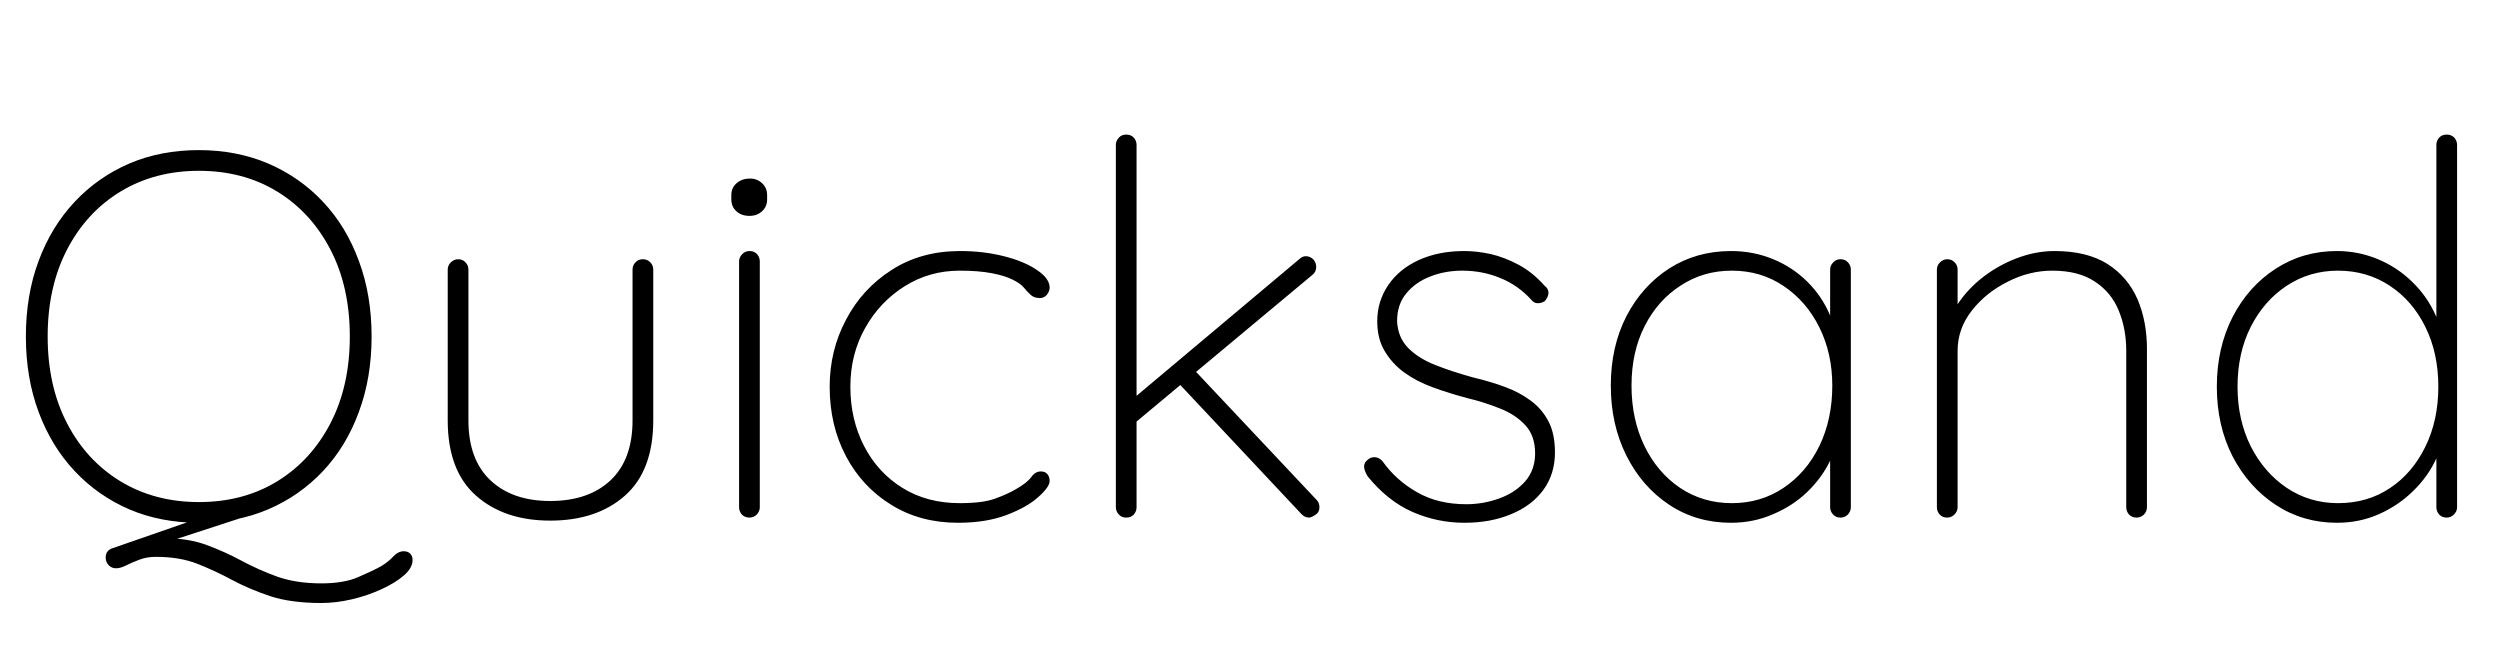 <svg xmlns="http://www.w3.org/2000/svg" xmlns:xlink="http://www.w3.org/1999/xlink" width="115.92" height="30"><path fill="black" d="M18.72 25.56L18.72 25.56Q18.91 25.56 19.02 25.67Q19.13 25.78 19.13 25.97L19.13 25.97Q19.13 26.33 18.73 26.68Q18.34 27.02 17.69 27.32Q17.04 27.62 16.31 27.79Q15.58 27.96 14.90 27.96L14.90 27.96Q13.49 27.96 12.52 27.64Q11.54 27.31 10.76 26.89Q9.98 26.47 9.17 26.15Q8.35 25.82 7.22 25.82L7.22 25.82Q6.79 25.82 6.44 25.96Q6.10 26.09 5.84 26.22Q5.59 26.35 5.38 26.35L5.38 26.35Q5.18 26.35 5.04 26.21Q4.90 26.06 4.90 25.85L4.90 25.85Q4.90 25.56 5.16 25.44L5.16 25.44L9.02 24.10L11.23 24L7.70 25.15L7.68 24.96Q8.74 24.96 9.58 25.27Q10.42 25.58 11.20 26.00Q11.98 26.42 12.86 26.74Q13.75 27.05 14.90 27.05L14.90 27.05Q15.94 27.05 16.61 26.76Q17.28 26.47 17.66 26.26L17.66 26.26Q18 26.06 18.23 25.81Q18.46 25.56 18.72 25.56ZM17.23 15.60L17.23 15.60Q17.23 17.52 16.64 19.10Q16.06 20.69 14.98 21.84Q13.90 22.99 12.43 23.62Q10.97 24.24 9.22 24.24L9.22 24.24Q7.46 24.24 6 23.62Q4.54 22.99 3.46 21.84Q2.38 20.69 1.79 19.10Q1.20 17.52 1.20 15.60L1.20 15.60Q1.20 13.68 1.79 12.10Q2.38 10.51 3.46 9.36Q4.54 8.21 6 7.58Q7.46 6.96 9.22 6.96L9.22 6.96Q10.97 6.96 12.43 7.58Q13.90 8.21 14.98 9.36Q16.06 10.51 16.64 12.10Q17.23 13.68 17.23 15.60ZM16.22 15.60L16.22 15.60Q16.22 13.30 15.32 11.57Q14.42 9.84 12.85 8.88Q11.28 7.92 9.22 7.92L9.22 7.92Q7.18 7.92 5.59 8.88Q4.01 9.84 3.11 11.57Q2.21 13.30 2.21 15.60L2.21 15.60Q2.21 17.90 3.11 19.63Q4.01 21.36 5.59 22.32Q7.18 23.28 9.22 23.28L9.22 23.28Q11.28 23.28 12.85 22.32Q14.42 21.36 15.32 19.63Q16.22 17.90 16.22 15.60ZM29.81 12.02L29.81 12.02Q30.02 12.02 30.16 12.17Q30.29 12.31 30.29 12.50L30.29 12.50L30.29 19.49Q30.29 21.82 28.98 22.98Q27.67 24.14 25.51 24.14L25.51 24.14Q23.38 24.14 22.07 22.98Q20.76 21.82 20.76 19.49L20.76 19.49L20.76 12.50Q20.76 12.31 20.90 12.17Q21.05 12.02 21.24 12.02L21.24 12.02Q21.46 12.02 21.59 12.17Q21.72 12.31 21.72 12.50L21.72 12.50L21.72 19.49Q21.72 21.31 22.74 22.27Q23.76 23.23 25.51 23.23L25.51 23.23Q27.29 23.23 28.31 22.27Q29.33 21.31 29.33 19.49L29.33 19.49L29.33 12.50Q29.33 12.31 29.46 12.17Q29.59 12.02 29.81 12.02ZM35.23 12.12L35.23 23.52Q35.23 23.71 35.09 23.86Q34.94 24 34.75 24L34.75 24Q34.54 24 34.40 23.86Q34.27 23.71 34.27 23.52L34.27 23.52L34.27 12.12Q34.27 11.93 34.42 11.78Q34.56 11.64 34.75 11.64L34.75 11.64Q34.97 11.64 35.10 11.78Q35.23 11.93 35.23 12.12L35.23 12.12ZM34.75 10.01L34.75 10.01Q34.37 10.01 34.14 9.79Q33.91 9.58 33.91 9.24L33.91 9.24L33.91 9.05Q33.91 8.71 34.15 8.50Q34.39 8.28 34.78 8.28L34.78 8.28Q35.11 8.28 35.34 8.50Q35.57 8.71 35.57 9.05L35.57 9.05L35.57 9.24Q35.57 9.58 35.34 9.79Q35.11 10.01 34.75 10.01ZM44.52 11.64L44.52 11.64Q45.60 11.64 46.55 11.88Q47.50 12.12 48.08 12.52Q48.67 12.91 48.67 13.34L48.67 13.34Q48.67 13.51 48.54 13.67Q48.41 13.82 48.22 13.82L48.22 13.82Q47.95 13.82 47.80 13.68Q47.64 13.54 47.47 13.33Q47.30 13.13 46.94 12.96L46.94 12.96Q46.61 12.79 46.00 12.67Q45.38 12.55 44.50 12.55L44.50 12.55Q43.10 12.55 41.95 13.27Q40.80 13.99 40.12 15.20Q39.43 16.42 39.43 17.93L39.43 17.93Q39.43 19.46 40.07 20.69Q40.70 21.91 41.84 22.62Q42.98 23.33 44.50 23.33L44.50 23.33Q45.58 23.33 46.14 23.12Q46.70 22.92 47.11 22.68L47.11 22.68Q47.62 22.39 47.81 22.13Q48 21.86 48.26 21.86L48.26 21.86Q48.46 21.86 48.56 21.98Q48.67 22.10 48.67 22.30L48.67 22.30Q48.67 22.58 48.14 23.05Q47.62 23.52 46.67 23.88Q45.72 24.24 44.42 24.24L44.42 24.24Q42.67 24.24 41.33 23.41Q39.98 22.58 39.23 21.16Q38.47 19.73 38.47 17.93L38.47 17.93Q38.47 16.25 39.23 14.82Q39.98 13.39 41.34 12.52Q42.70 11.64 44.52 11.64ZM52.22 24L52.22 24Q52.01 24 51.88 23.86Q51.74 23.71 51.74 23.52L51.74 23.52L51.74 6.72Q51.74 6.53 51.88 6.38Q52.01 6.24 52.22 6.24L52.22 6.24Q52.44 6.24 52.57 6.38Q52.70 6.53 52.70 6.72L52.70 6.72L52.70 23.52Q52.70 23.71 52.57 23.86Q52.44 24 52.22 24ZM60.55 11.88L60.55 11.88Q60.74 11.88 60.89 12.02Q61.03 12.17 61.03 12.38L61.03 12.38Q61.03 12.60 60.86 12.74L60.86 12.74L52.54 19.68L52.49 18.53L60.24 12.02Q60.38 11.88 60.55 11.88ZM60.70 24L60.70 24Q60.50 24 60.34 23.83L60.34 23.83L54.53 17.64L55.25 17.02L61.03 23.16Q61.18 23.30 61.18 23.52L61.18 23.52Q61.18 23.76 60.98 23.88Q60.79 24 60.70 24ZM63.41 22.08L63.41 22.08Q63.24 21.79 63.25 21.61Q63.26 21.43 63.43 21.31L63.43 21.31Q63.55 21.19 63.76 21.20Q63.96 21.22 64.10 21.38L64.10 21.38Q64.73 22.27 65.70 22.82Q66.67 23.38 67.99 23.38L67.99 23.38Q68.78 23.38 69.52 23.11Q70.25 22.85 70.72 22.32Q71.18 21.79 71.18 21.02L71.18 21.02Q71.18 20.21 70.73 19.72Q70.27 19.22 69.55 18.94Q68.83 18.65 68.04 18.46L68.04 18.46Q67.20 18.24 66.44 17.96Q65.69 17.69 65.11 17.27Q64.54 16.85 64.20 16.27Q63.86 15.70 63.86 14.90L63.86 14.90Q63.86 13.97 64.37 13.22Q64.87 12.48 65.78 12.06Q66.70 11.64 67.90 11.64L67.90 11.64Q68.47 11.64 69.12 11.78Q69.77 11.93 70.42 12.28Q71.06 12.62 71.62 13.25L71.62 13.25Q71.81 13.39 71.80 13.60Q71.78 13.80 71.62 13.97L71.62 13.97Q71.47 14.06 71.30 14.06Q71.14 14.06 71.02 13.92L71.02 13.92Q70.39 13.22 69.56 12.89Q68.74 12.55 67.80 12.55L67.80 12.55Q67.01 12.55 66.32 12.82Q65.64 13.08 65.21 13.60Q64.78 14.11 64.78 14.90L64.78 14.90Q64.82 15.65 65.29 16.13Q65.76 16.61 66.54 16.92Q67.32 17.23 68.30 17.50L68.30 17.50Q69.10 17.69 69.78 17.94Q70.46 18.19 70.98 18.58Q71.50 18.96 71.80 19.54Q72.10 20.11 72.10 20.98L72.10 20.98Q72.10 21.98 71.56 22.72Q71.02 23.45 70.07 23.84Q69.12 24.24 67.90 24.24L67.90 24.24Q66.65 24.24 65.50 23.74Q64.34 23.23 63.41 22.08ZM85.34 12.02L85.34 12.02Q85.56 12.02 85.69 12.17Q85.82 12.31 85.82 12.50L85.82 12.50L85.82 23.52Q85.82 23.71 85.68 23.86Q85.54 24 85.34 24L85.34 24Q85.13 24 85.00 23.86Q84.86 23.71 84.86 23.52L84.86 23.52L84.86 20.11L85.25 19.80Q85.25 20.57 84.86 21.36Q84.48 22.15 83.81 22.80Q83.14 23.45 82.22 23.84Q81.31 24.24 80.26 24.24L80.26 24.24Q78.65 24.24 77.39 23.40Q76.13 22.56 75.41 21.12Q74.69 19.68 74.69 17.88L74.69 17.88Q74.69 16.06 75.42 14.65Q76.15 13.25 77.41 12.44Q78.67 11.64 80.26 11.64L80.26 11.64Q81.29 11.64 82.20 12.01Q83.11 12.38 83.80 13.06Q84.48 13.73 84.86 14.63Q85.25 15.53 85.25 16.58L85.25 16.58L84.86 15.98L84.86 12.50Q84.86 12.31 85.00 12.17Q85.13 12.02 85.34 12.02ZM80.30 23.33L80.30 23.33Q81.65 23.33 82.70 22.62Q83.76 21.91 84.36 20.68Q84.96 19.44 84.96 17.88L84.96 17.88Q84.96 16.39 84.36 15.18Q83.76 13.97 82.70 13.26Q81.65 12.55 80.30 12.55L80.30 12.55Q78.98 12.55 77.93 13.24Q76.87 13.92 76.26 15.12Q75.65 16.32 75.65 17.88L75.65 17.88Q75.65 19.44 76.25 20.68Q76.85 21.91 77.90 22.62Q78.96 23.33 80.30 23.33ZM95.26 11.64L95.26 11.64Q96.77 11.64 97.72 12.24Q98.66 12.84 99.11 13.87Q99.55 14.90 99.55 16.18L99.55 16.18L99.55 23.52Q99.55 23.71 99.41 23.86Q99.26 24 99.07 24L99.07 24Q98.86 24 98.72 23.86Q98.59 23.71 98.59 23.52L98.59 23.52L98.59 16.27Q98.59 15.24 98.24 14.40Q97.90 13.56 97.14 13.06Q96.38 12.55 95.16 12.55L95.16 12.55Q94.10 12.55 93.10 13.06Q92.09 13.56 91.43 14.40Q90.77 15.24 90.77 16.27L90.77 16.27L90.77 23.52Q90.77 23.71 90.62 23.86Q90.48 24 90.29 24L90.29 24Q90.07 24 89.94 23.86Q89.81 23.71 89.81 23.52L89.81 23.52L89.81 12.50Q89.81 12.31 89.95 12.17Q90.10 12.02 90.29 12.02L90.29 12.02Q90.50 12.02 90.64 12.17Q90.77 12.31 90.77 12.50L90.77 12.50L90.77 14.86L90.17 16.01Q90.17 15.14 90.62 14.35Q91.08 13.56 91.82 12.95Q92.57 12.34 93.47 11.99Q94.37 11.64 95.26 11.64ZM113.45 6.24L113.45 6.24Q113.66 6.24 113.80 6.38Q113.93 6.53 113.93 6.72L113.93 6.72L113.93 23.52Q113.93 23.71 113.78 23.86Q113.64 24 113.45 24L113.45 24Q113.23 24 113.10 23.86Q112.97 23.71 112.97 23.52L112.97 23.52L112.97 20.11L113.35 19.58Q113.35 20.40 112.98 21.23Q112.61 22.06 111.92 22.74Q111.24 23.42 110.33 23.83Q109.42 24.24 108.36 24.24L108.36 24.24Q106.78 24.24 105.52 23.41Q104.26 22.58 103.52 21.16Q102.79 19.73 102.79 17.93L102.79 17.93Q102.79 16.13 103.52 14.70Q104.26 13.27 105.52 12.46Q106.78 11.64 108.36 11.64L108.36 11.64Q109.34 11.64 110.24 12.01Q111.14 12.38 111.84 13.06Q112.54 13.73 112.94 14.63Q113.35 15.53 113.35 16.58L113.35 16.58L112.97 15.98L112.97 6.72Q112.97 6.53 113.10 6.38Q113.23 6.24 113.45 6.24ZM108.41 23.33L108.41 23.33Q109.78 23.33 110.82 22.63Q111.86 21.94 112.46 20.71Q113.06 19.49 113.06 17.93L113.06 17.93Q113.06 16.37 112.46 15.16Q111.86 13.94 110.81 13.25Q109.75 12.55 108.41 12.55L108.41 12.55Q107.09 12.55 106.03 13.25Q104.98 13.94 104.36 15.16Q103.75 16.37 103.75 17.93L103.75 17.93Q103.75 19.46 104.36 20.69Q104.98 21.91 106.03 22.62Q107.09 23.33 108.41 23.33Z"/></svg>